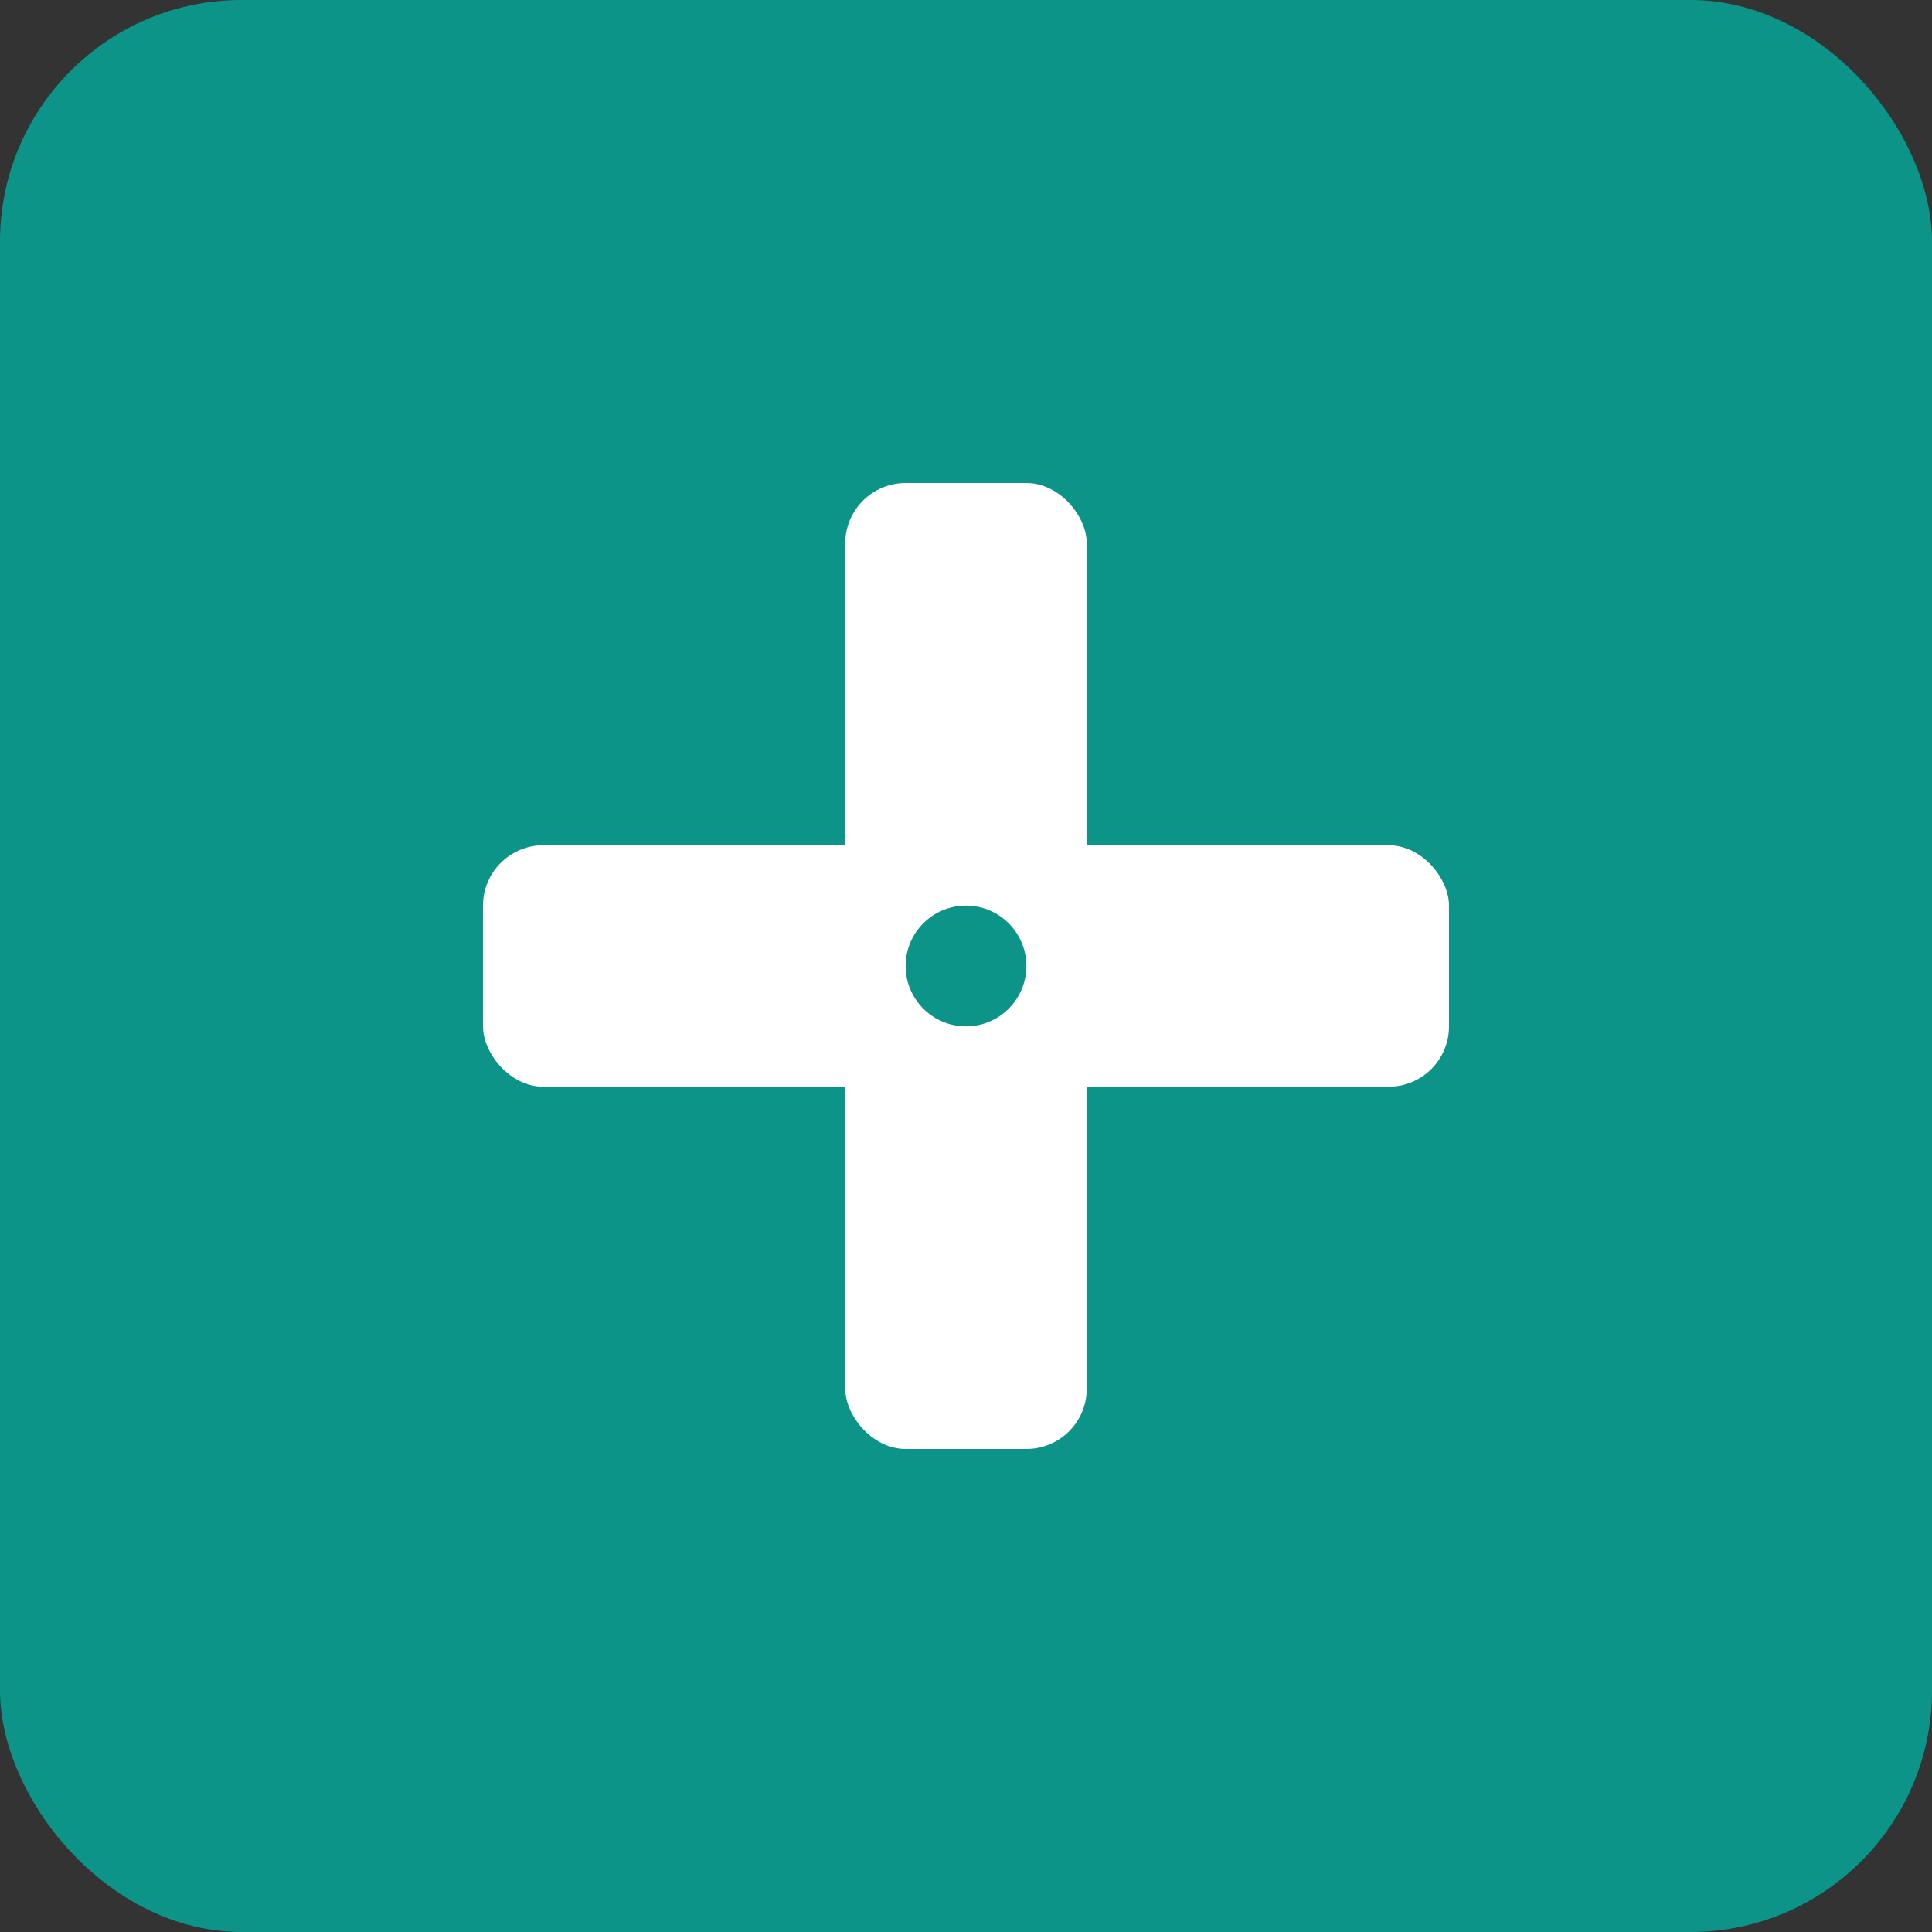 <svg width="32" height="32" viewBox="0 0 32 32" fill="none" xmlns="http://www.w3.org/2000/svg">
  <rect x="0" y="0" width="32" height="32" fill="#333333" stroke="none"/>
  <rect width="32" height="32" rx="4" fill="#0d9488"/>
  <!-- Medical cross -->
  <rect x="14" y="8" width="4" height="16" rx="1" fill="#ffffff"/>
  <rect x="8" y="14" width="16" height="4" rx="1" fill="#ffffff"/>
  <circle cx="16" cy="16" r="1" fill="#0d9488"/>
</svg>
